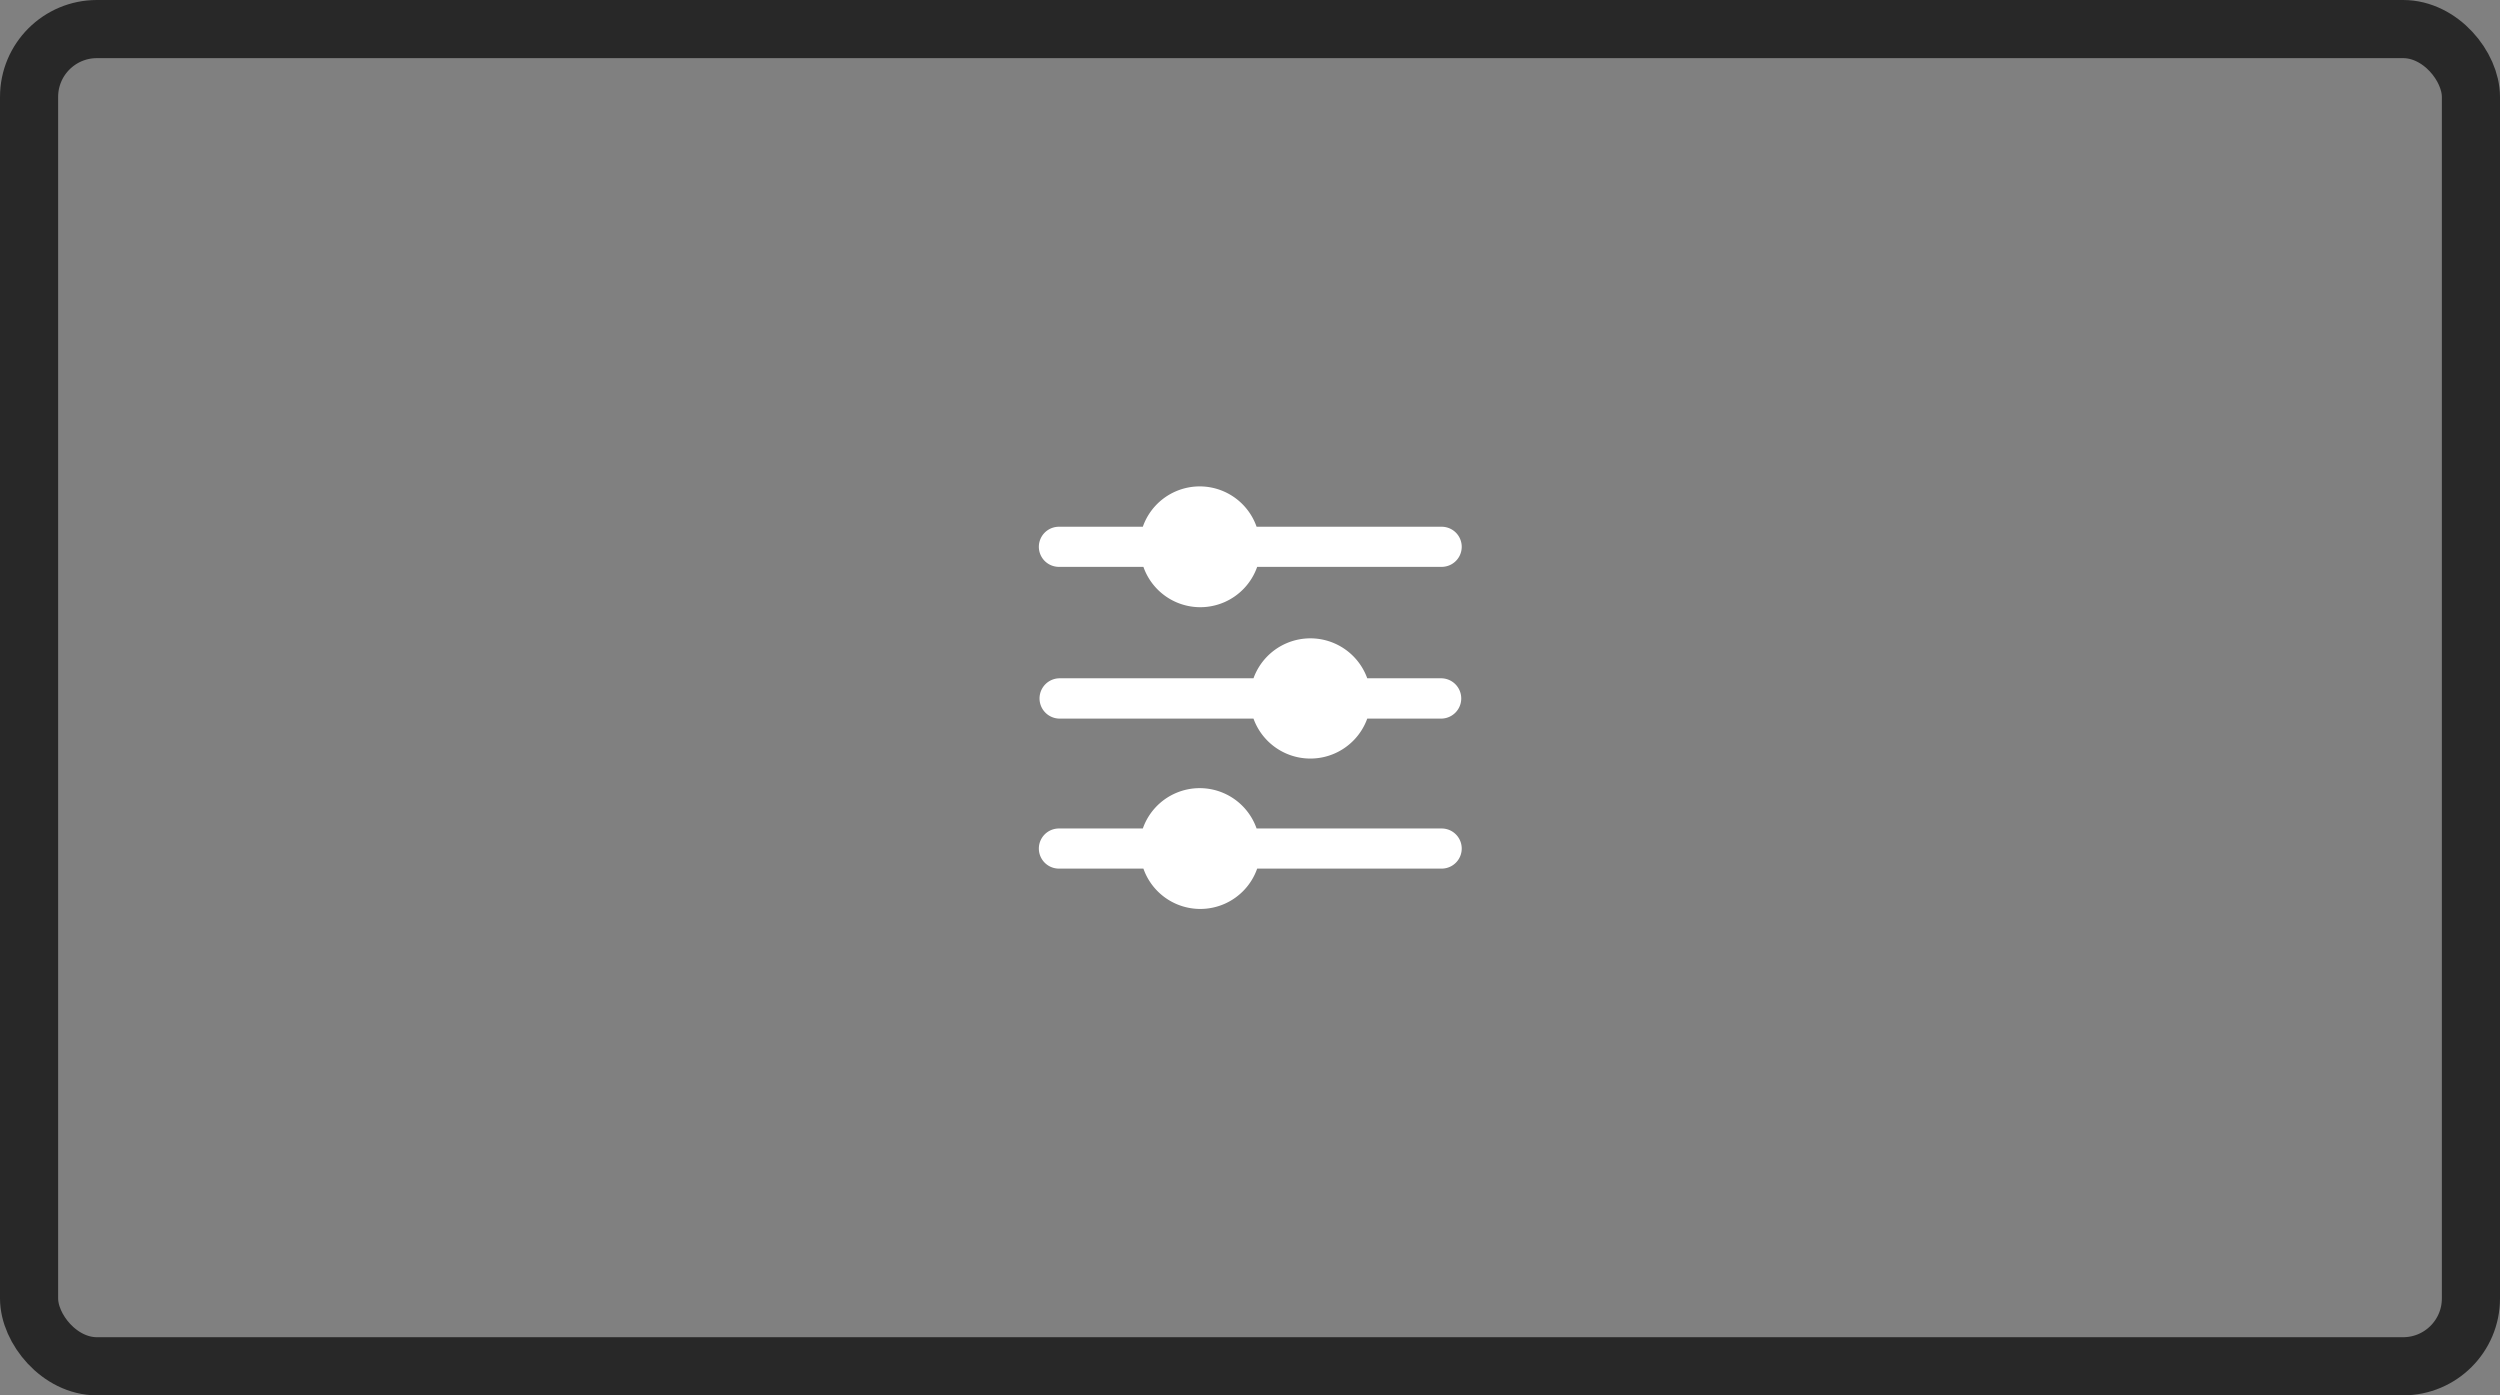 <svg id="Layer_1" data-name="Layer 1" xmlns="http://www.w3.org/2000/svg" viewBox="0 0 129 72"><rect x="0" y="0" width="129" height="72" fill="#808080" stroke="none"/><defs><style>.cls-1{fill:none;stroke:#282828;stroke-width:3px;}</style></defs><path fill="#FFF" d="M74.36,35H70.55a3.12,3.12,0,0,0-5.87,0h-10a1,1,0,0,0,0,2.08h10a3.12,3.12,0,0,0,5.87,0h3.81a1,1,0,1,0,0-2.08Z"/><path fill="#FFF" d="M54.64,29.25H59a3.11,3.11,0,0,0,5.87,0h9.52a1,1,0,1,0,0-2.07H64.84a3.11,3.11,0,0,0-5.87,0H54.64a1,1,0,1,0,0,2.07Z"/><path fill="#FFF" d="M74.36,42.75H64.84a3.11,3.11,0,0,0-5.87,0H54.64a1,1,0,1,0,0,2.07H59a3.11,3.11,0,0,0,5.87,0h9.52a1,1,0,1,0,0-2.07Z"/><rect class="cls-1" x="1.5" y="1.5" width="126" height="69" rx="3.5"/></svg>